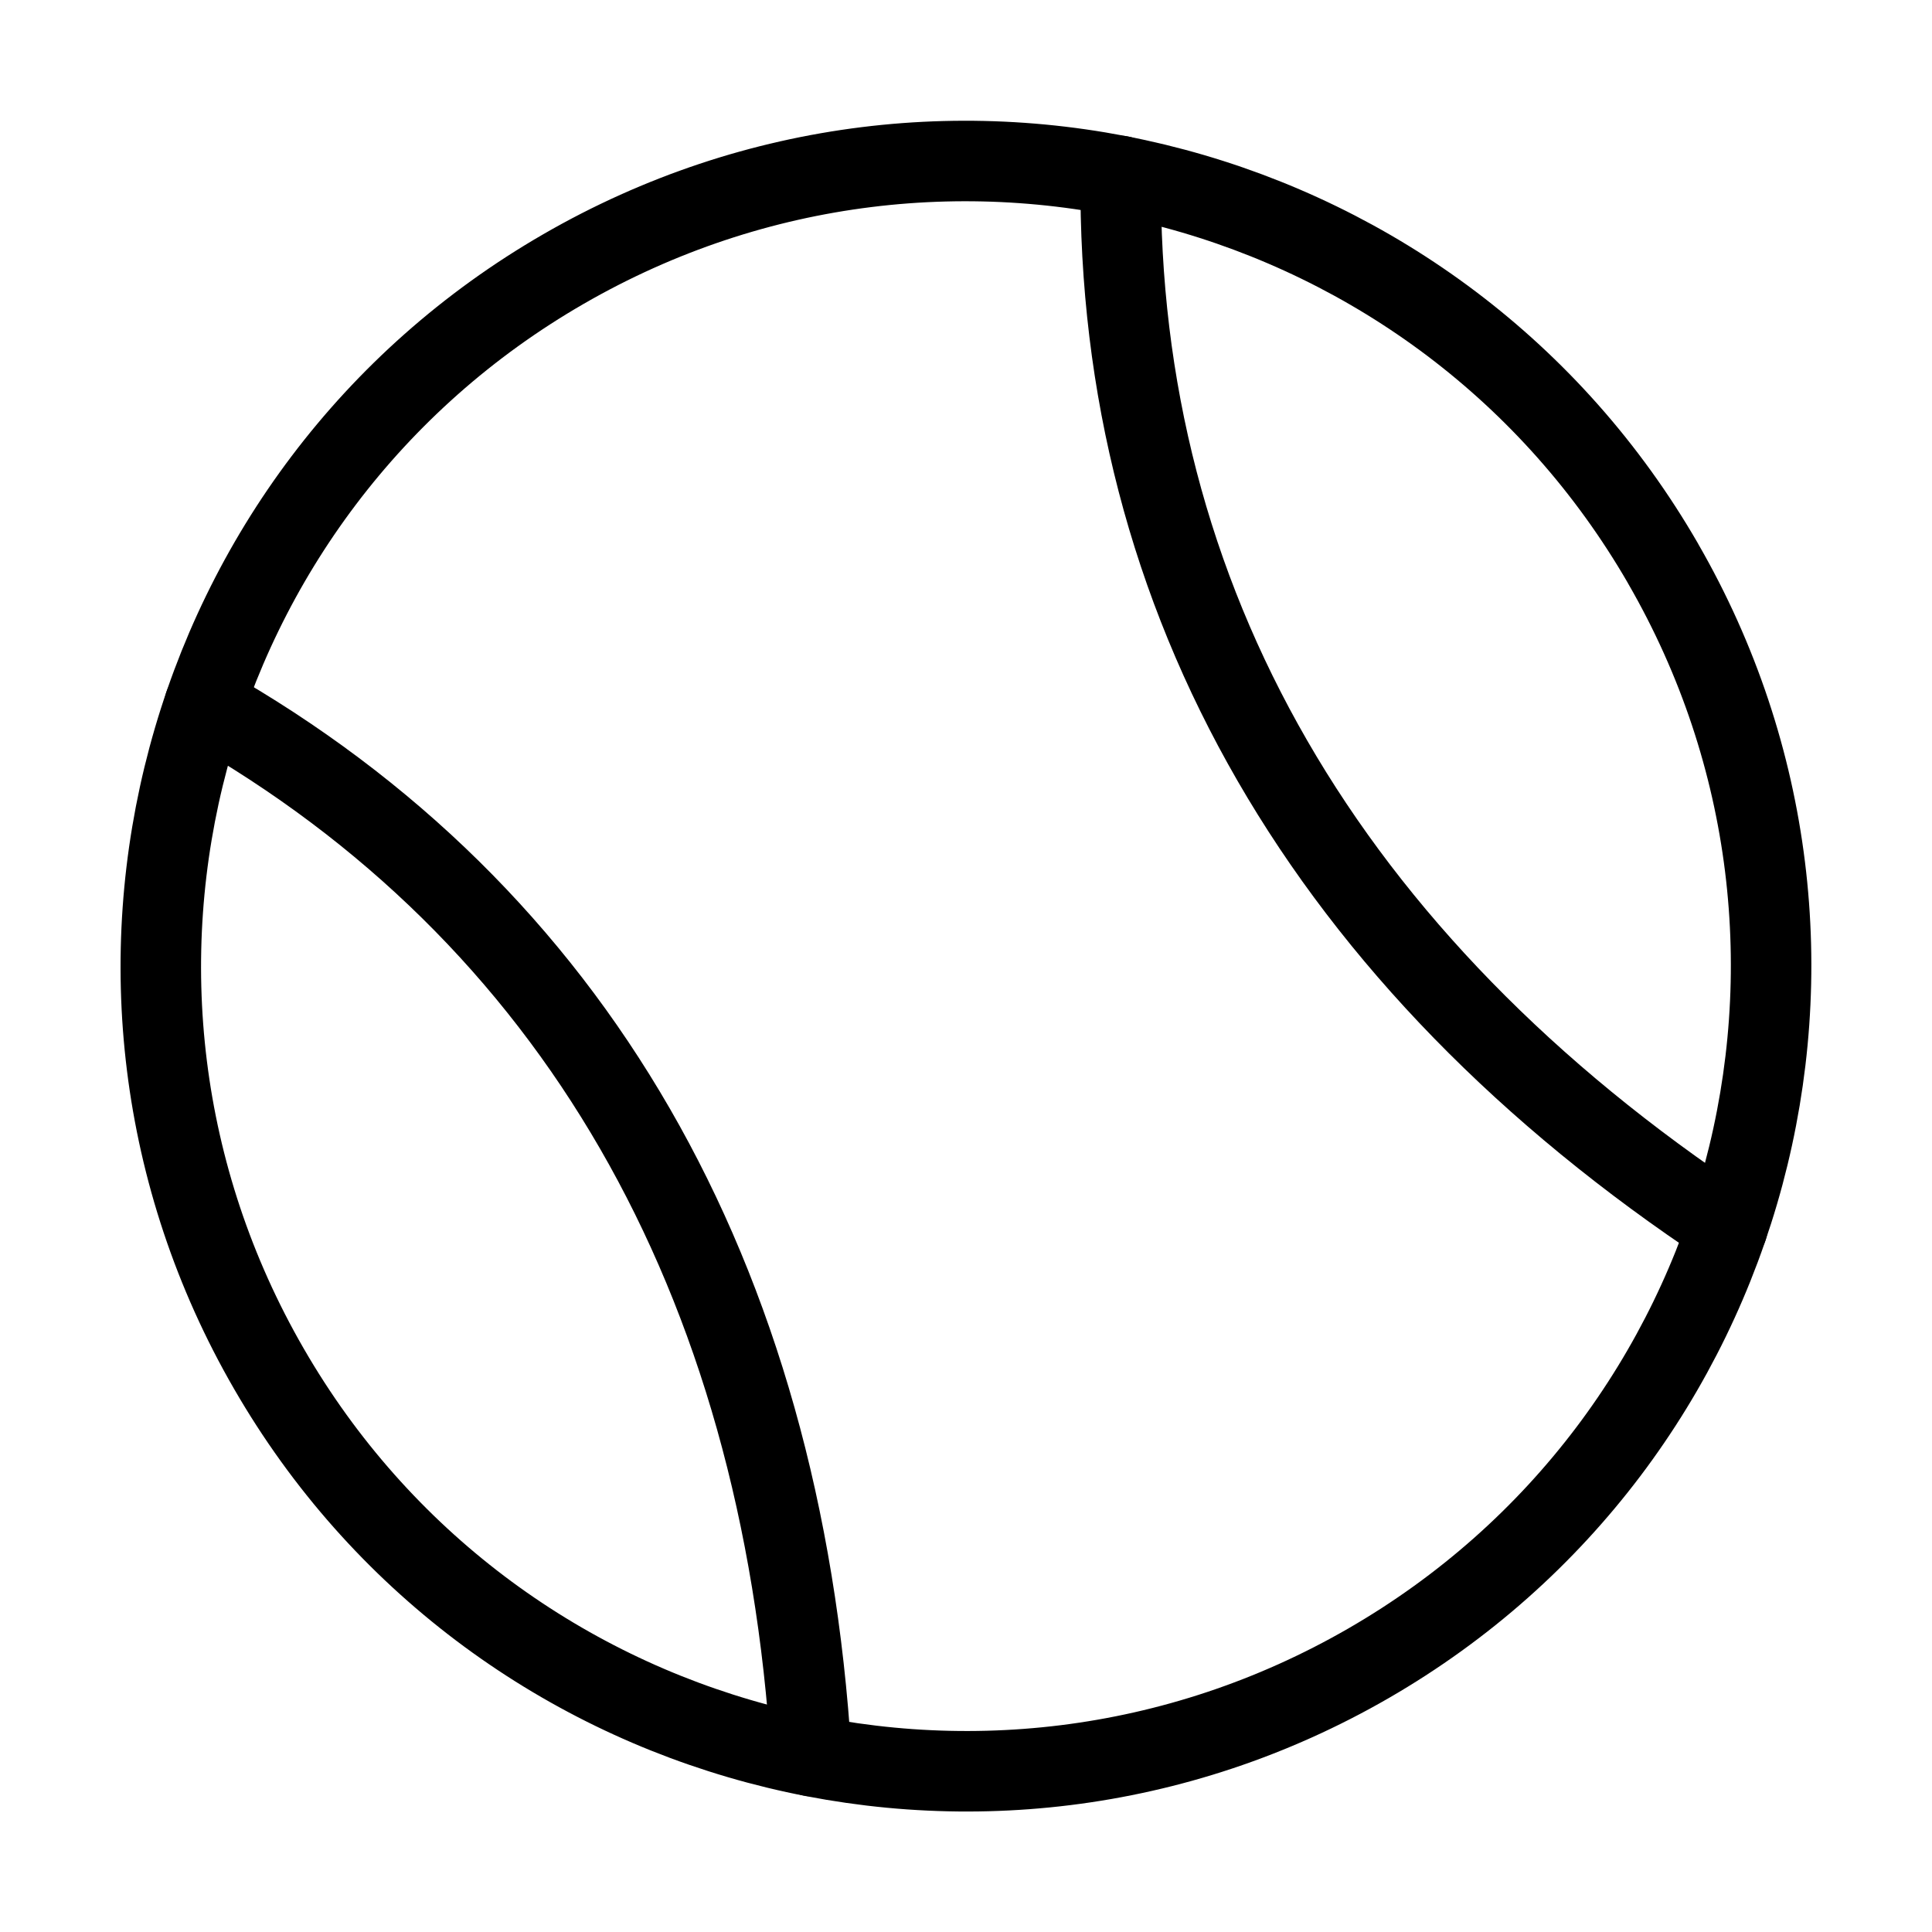 <svg width="32" height="32" fill="none" stroke="currentColor" stroke-linecap="round" stroke-linejoin="round" stroke-width="1" viewBox="0 0 24 24" xmlns="http://www.w3.org/2000/svg">
   <path d="M20.66 7.002c2.761 4.783 1.123 10.899-3.66 13.66-4.783 2.761-10.9 1.123-13.66-3.66C.577 12.219 2.216 6.102 7 3.342 11.783.58 17.899 2.218 20.66 7.001Z"></path>
   <path d="M21.46 15.243c-4.986-3.302-7.582-7.8-7.538-13.056"></path>
   <path d="M10.078 21.814C9.71 15.844 7.114 11.347 2.54 8.758"></path>
</svg>